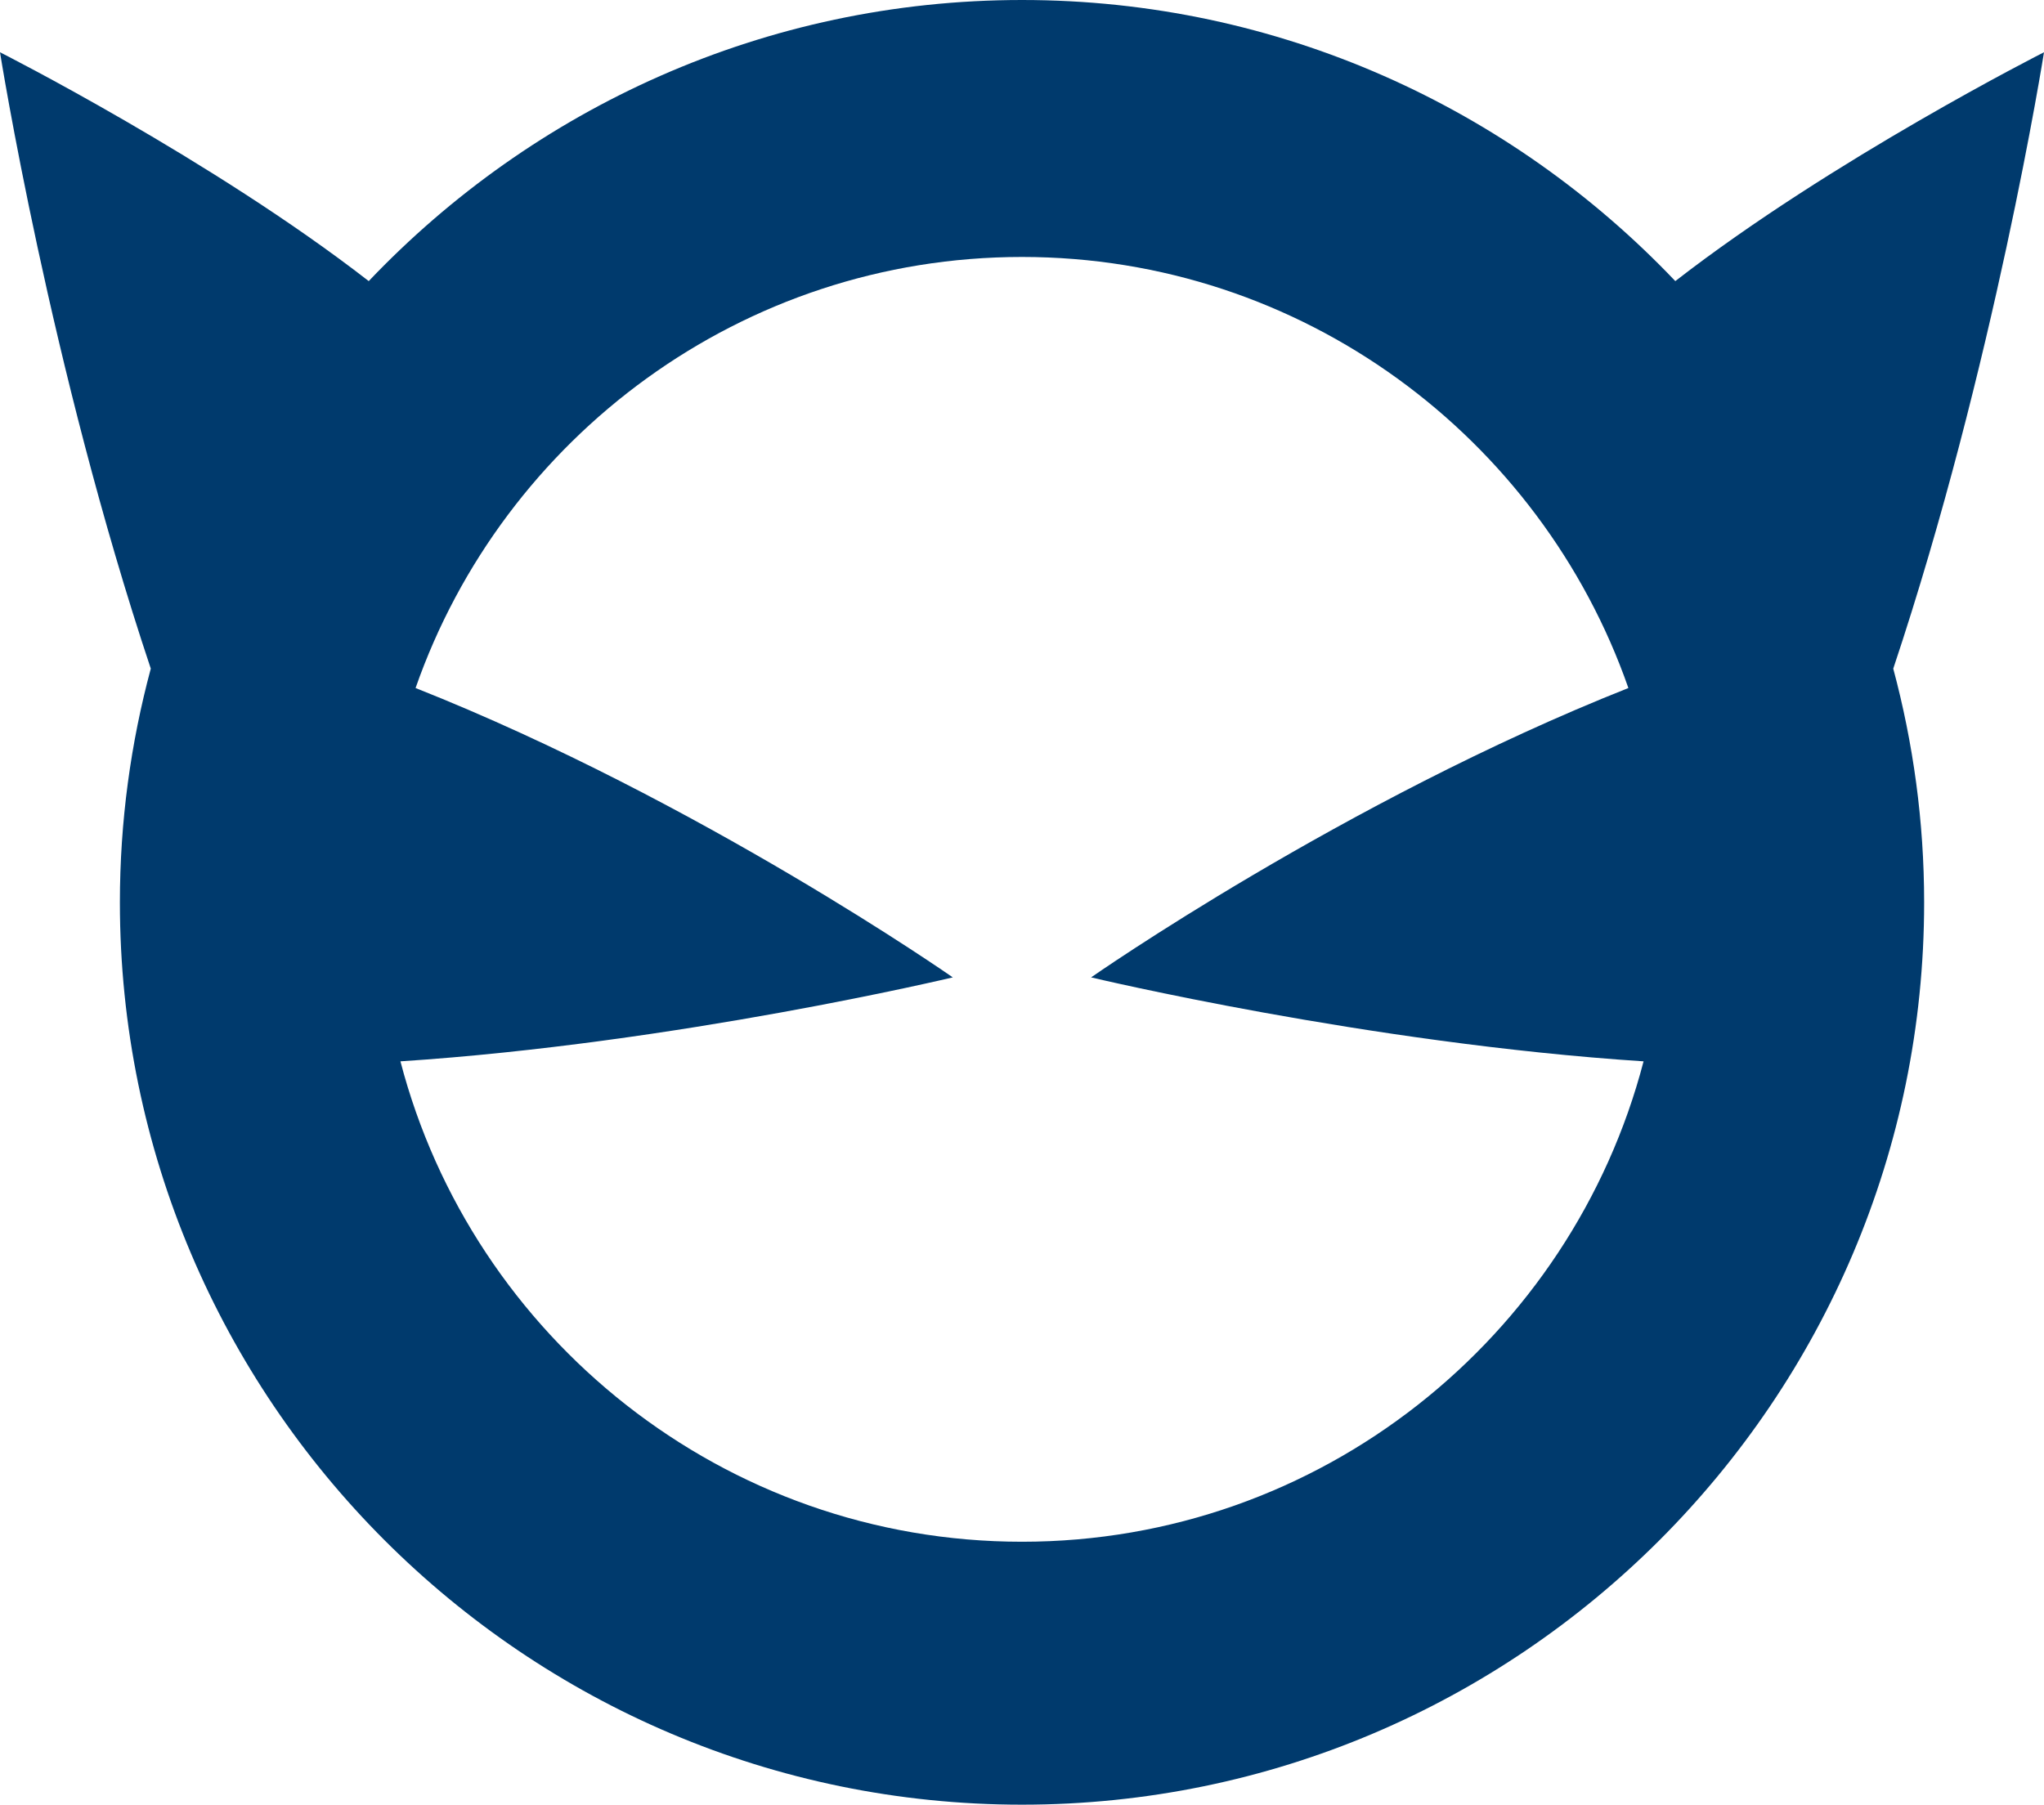 <?xml version="1.0" encoding="UTF-8"?>
<svg width="342px" height="302px" viewBox="0 0 342 302" version="1.1" xmlns="http://www.w3.org/2000/svg" xmlns:xlink="http://www.w3.org/1999/xlink">
    <title>logo</title>
    <g id="Page-1" stroke="none" stroke-width="1" fill="none" fill-rule="evenodd" opacity="1">
        <g id="Workflow-Permissions---Start-Screen---Nav-bar-closed-Copy-4" transform="translate(-315, -290)" fill="#003A6D">
            <path d="M485.999,548 C436.099,548 394.043,513.804 382,467.608 C428.194,464.595 474.421,453.558 474.421,453.558 C474.421,453.558 432.108,423.995 384.533,405.136 C399.186,363.187 439.118,333 485.999,333 C532.859,333 572.806,363.187 587.46,405.136 C539.89,423.995 497.564,453.558 497.564,453.558 C497.564,453.558 543.799,464.605 590,467.608 C577.956,513.804 535.892,548 485.999,548 M657,298.745 C657,298.745 621.483,316.713 595.311,337.04 C567.79,308.099 528.98,290 486.003,290 C443.027,290 404.218,308.099 376.696,337.04 C350.524,316.713 315,298.745 315,298.745 C315,298.745 323.321,351.272 340.229,401.887 C336.873,414.375 335.06,427.478 335.06,441.003 C335.06,524.266 402.773,592 486.003,592 C569.22,592 636.945,524.266 636.945,441.003 C636.945,427.478 635.127,414.382 631.778,401.893 C648.685,351.272 657,298.745 657,298.745" id="logo"></path>
        </g>
    </g>
</svg>